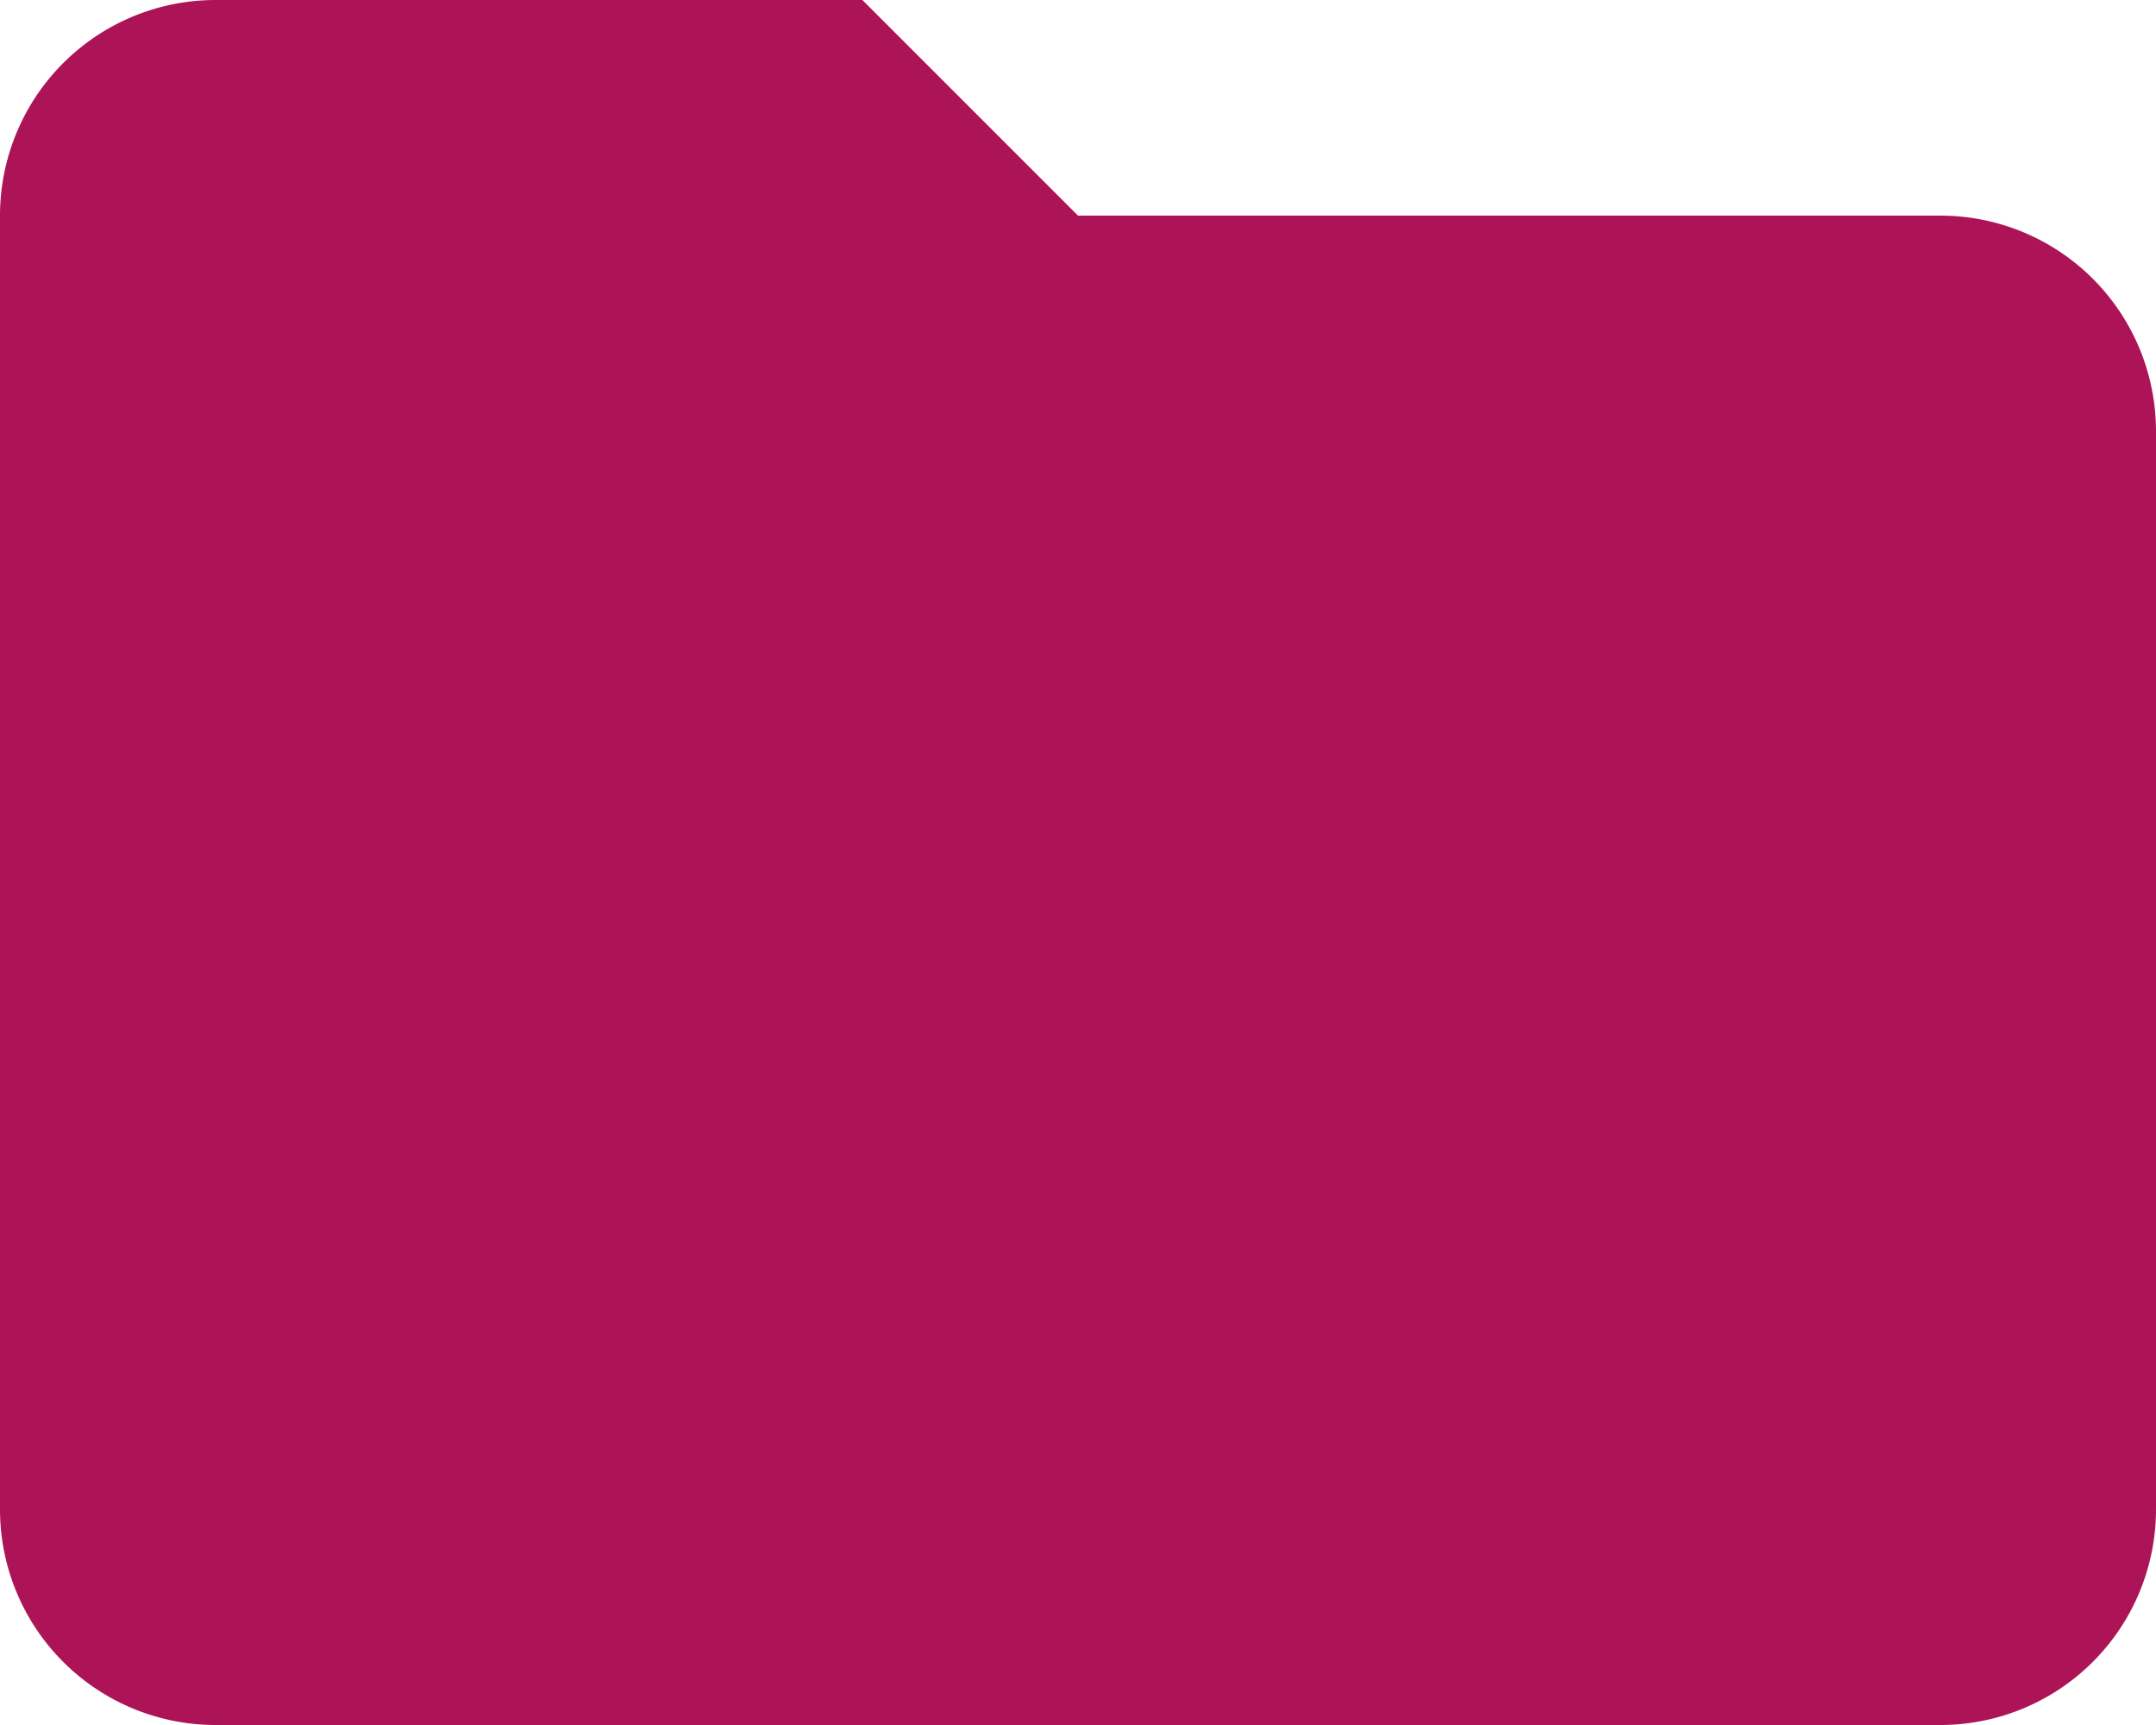 <svg xmlns="http://www.w3.org/2000/svg" viewBox="0 0 40 32"><defs><style>.cls-1{fill:#ad1457;}</style></defs><title>custom-category-cash-atm</title><g id="Layer_2" data-name="Layer 2"><g id="Layer_1-2" data-name="Layer 1"><path class="cls-1" d="M16,0H4A4,4,0,0,0,0,4L0,28a4,4,0,0,0,4,4H36a4,4,0,0,0,4-4V8a4,4,0,0,0-4-4H20Z"/></g></g></svg>